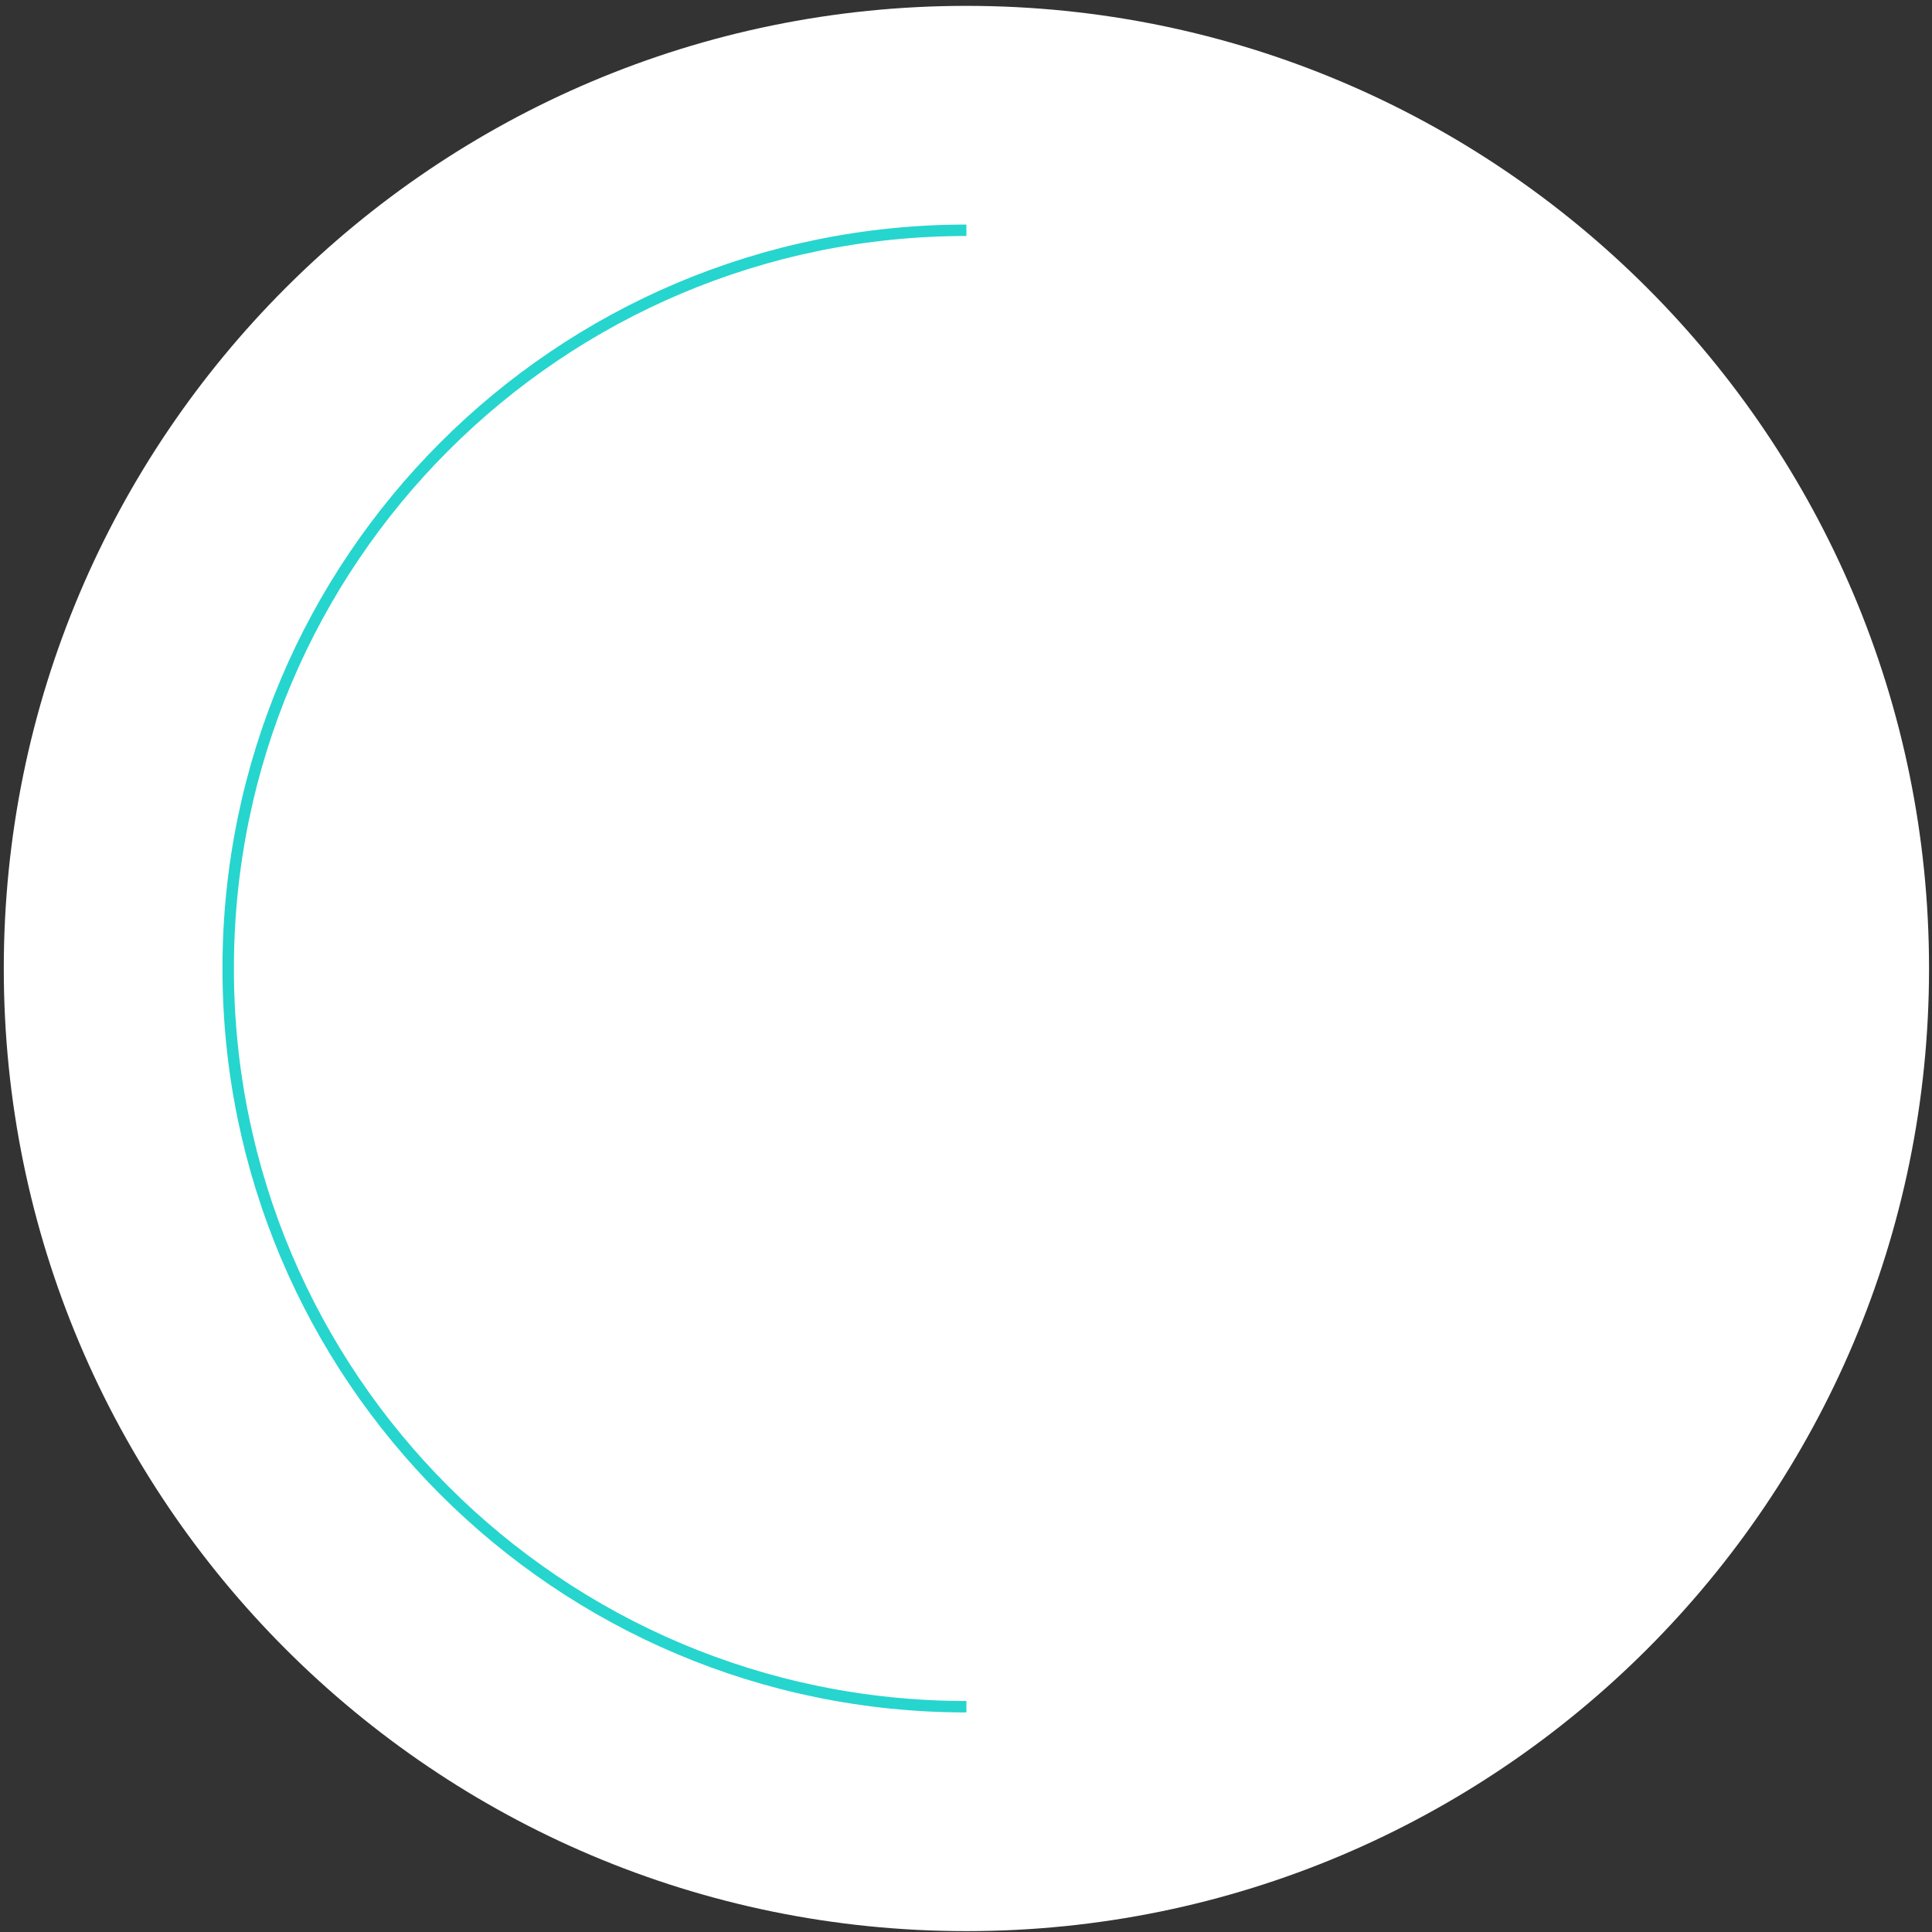 <svg width="169" height="169" viewBox="0 0 169 169" fill="none" xmlns="http://www.w3.org/2000/svg">
<rect x="0" y="0" width="169" height="169" fill="#333333" stroke="none"/>
<path d="M168.741 84.718C168.741 131.223 131.041 168.923 84.536 168.923C38.031 168.923 0.331 131.223 0.331 84.718C0.331 38.213 38.031 0.513 84.536 0.513C131.041 0.513 168.741 38.213 168.741 84.718Z" fill="white"/>
<path d="M84.536 20.143C48.872 20.143 19.96 49.054 19.96 84.719C19.96 120.383 48.872 149.294 84.536 149.294" stroke="#26D5CE"/>
</svg>
